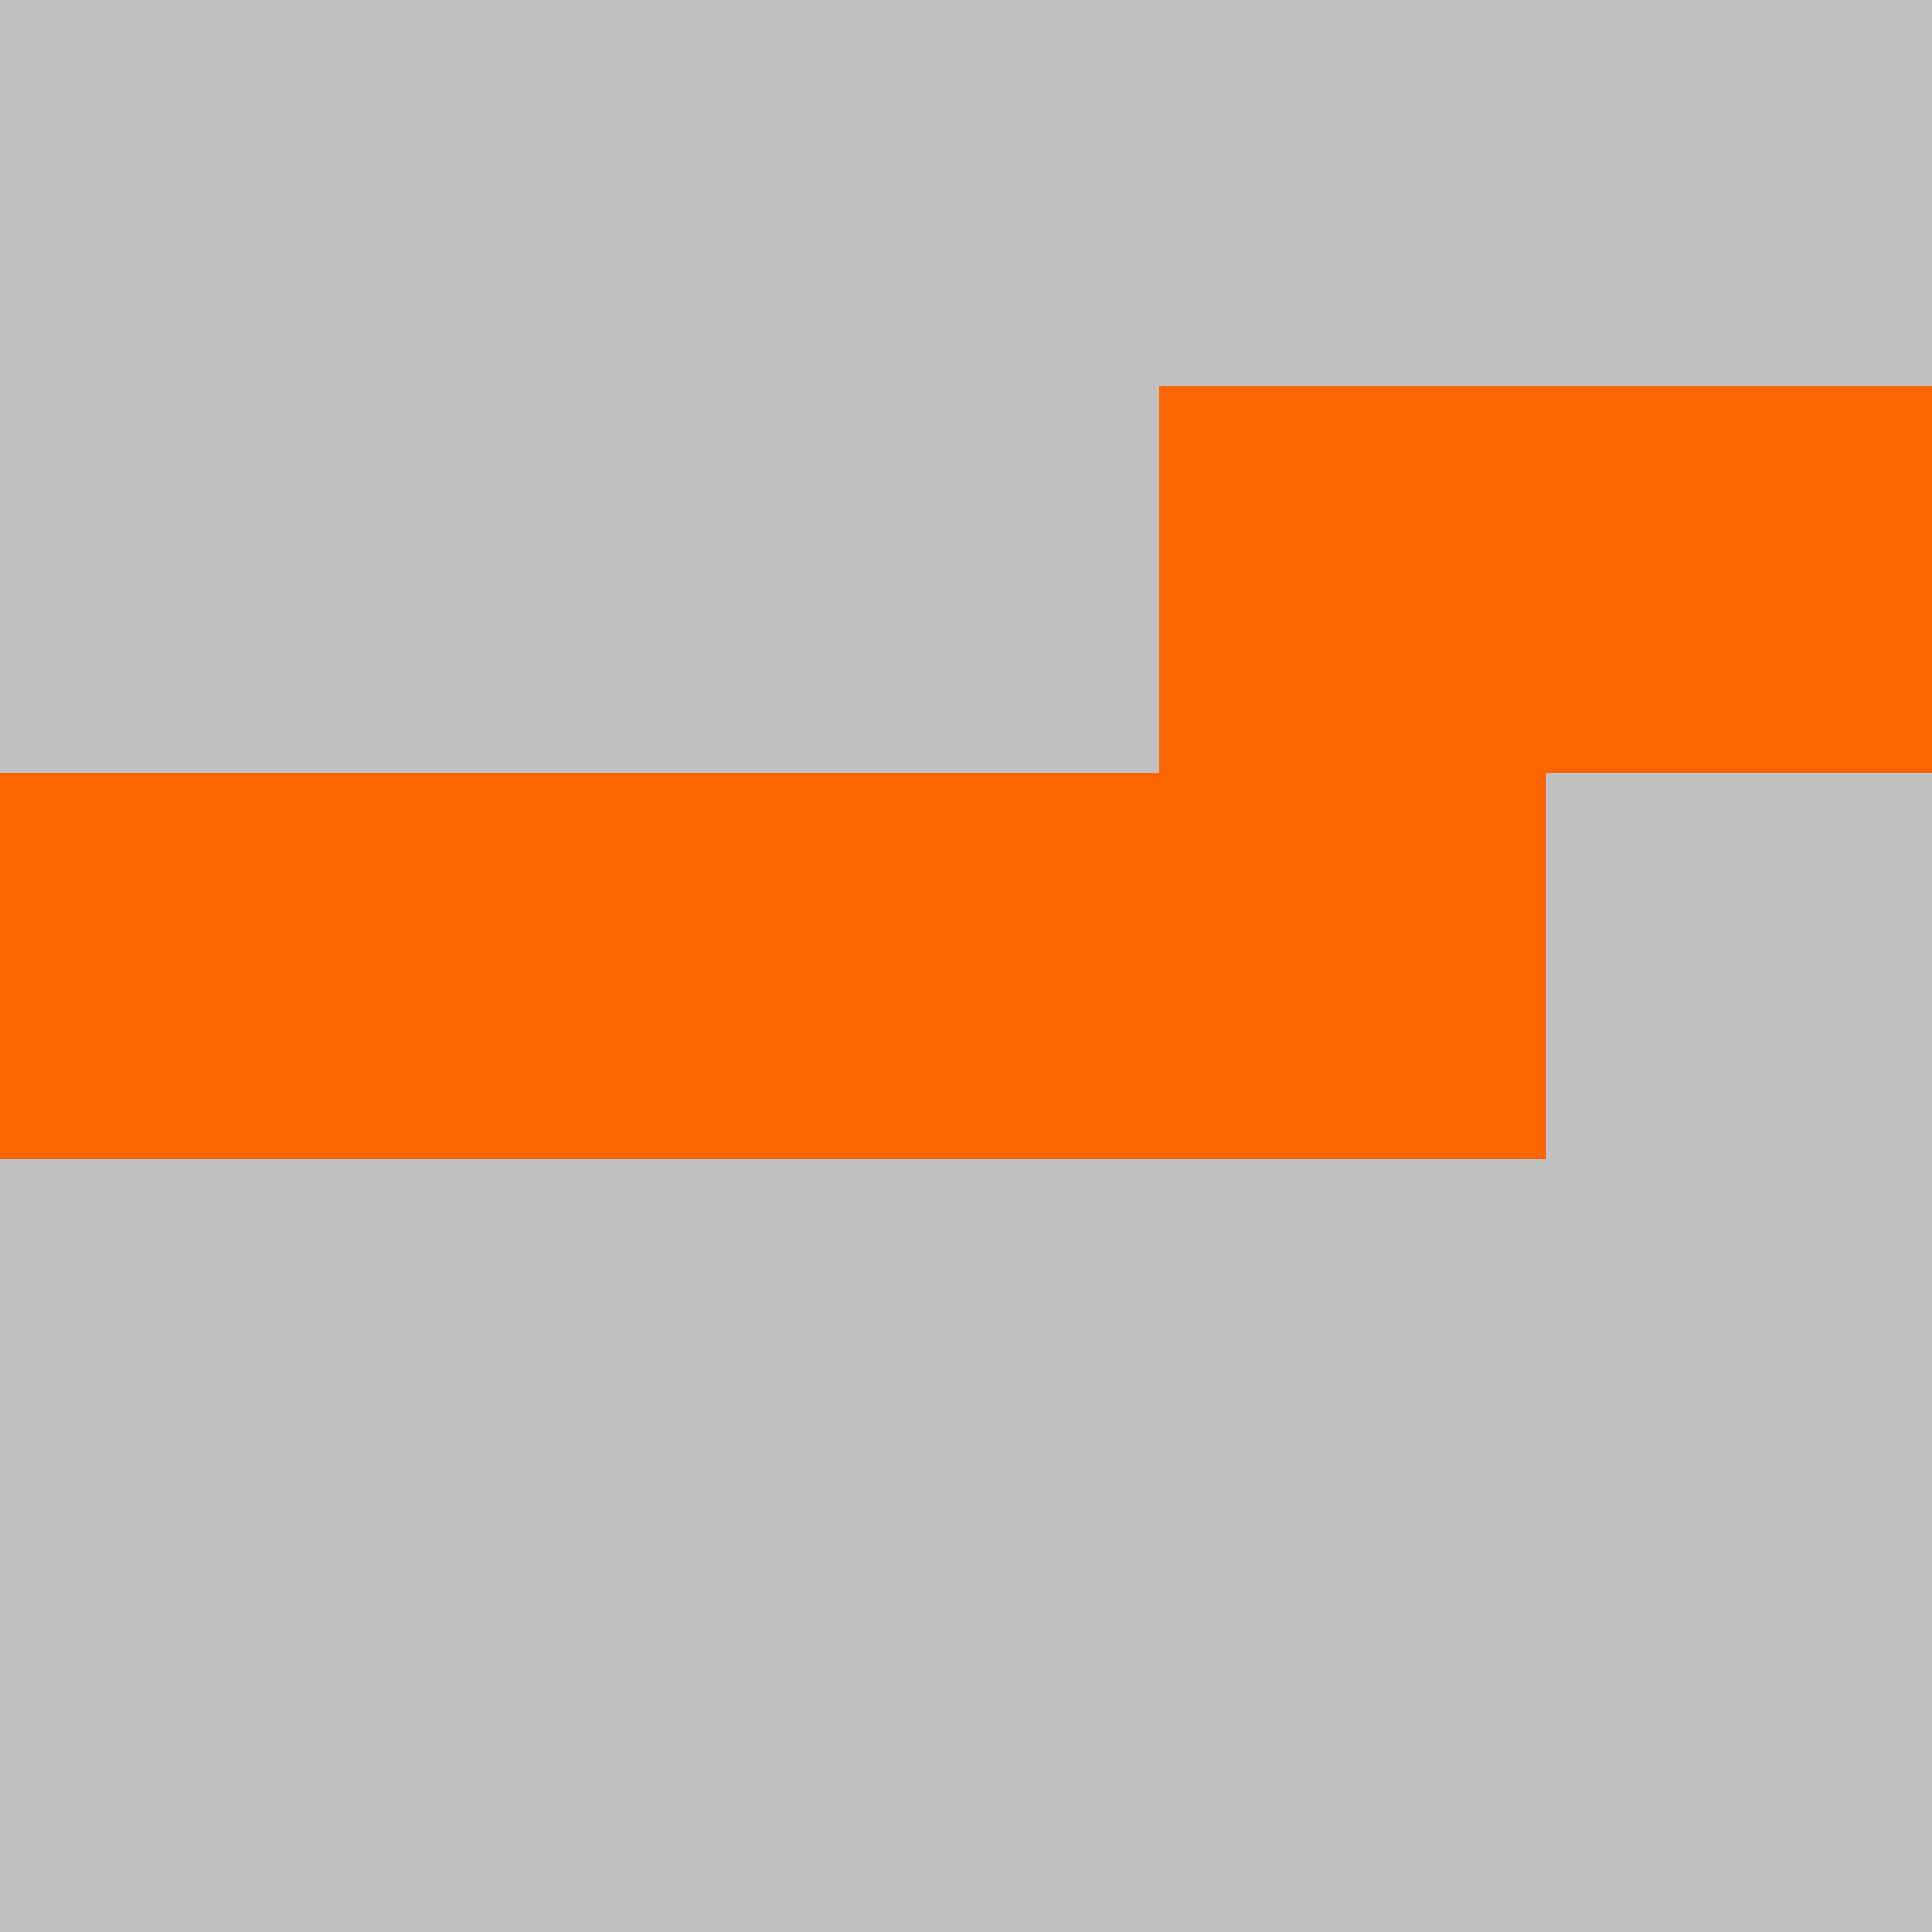 <?xml version="1.0" encoding="UTF-8"?>
<svg xmlns="http://www.w3.org/2000/svg" version="1.1" height="800" width="800"><rect x="0" y="0" width="800" height="800" fill="rgb(192,192,192)" /><rect x="0" y="0" width="160" height="160" fill="none" /><rect x="160" y="0" width="160" height="160" fill="none" /><rect x="320" y="0" width="160" height="160" fill="none" /><rect x="480" y="0" width="160" height="160" fill="none" /><rect x="640" y="0" width="160" height="160" fill="none" /><rect x="0" y="160" width="160" height="160" fill="none" /><rect x="160" y="160" width="160" height="160" fill="none" /><rect x="320" y="160" width="160" height="160" fill="none" /><rect x="480" y="160" width="160" height="160" fill="#FF6600" /><rect x="640" y="160" width="160" height="160" fill="#FF6600" /><rect x="0" y="320" width="160" height="160" fill="#FF6600" /><rect x="160" y="320" width="160" height="160" fill="#FF6600" /><rect x="320" y="320" width="160" height="160" fill="#FF6600" /><rect x="480" y="320" width="160" height="160" fill="#FF6600" /><rect x="640" y="320" width="160" height="160" fill="none" /><rect x="0" y="480" width="160" height="160" fill="none" /><rect x="160" y="480" width="160" height="160" fill="none" /><rect x="320" y="480" width="160" height="160" fill="none" /></svg>